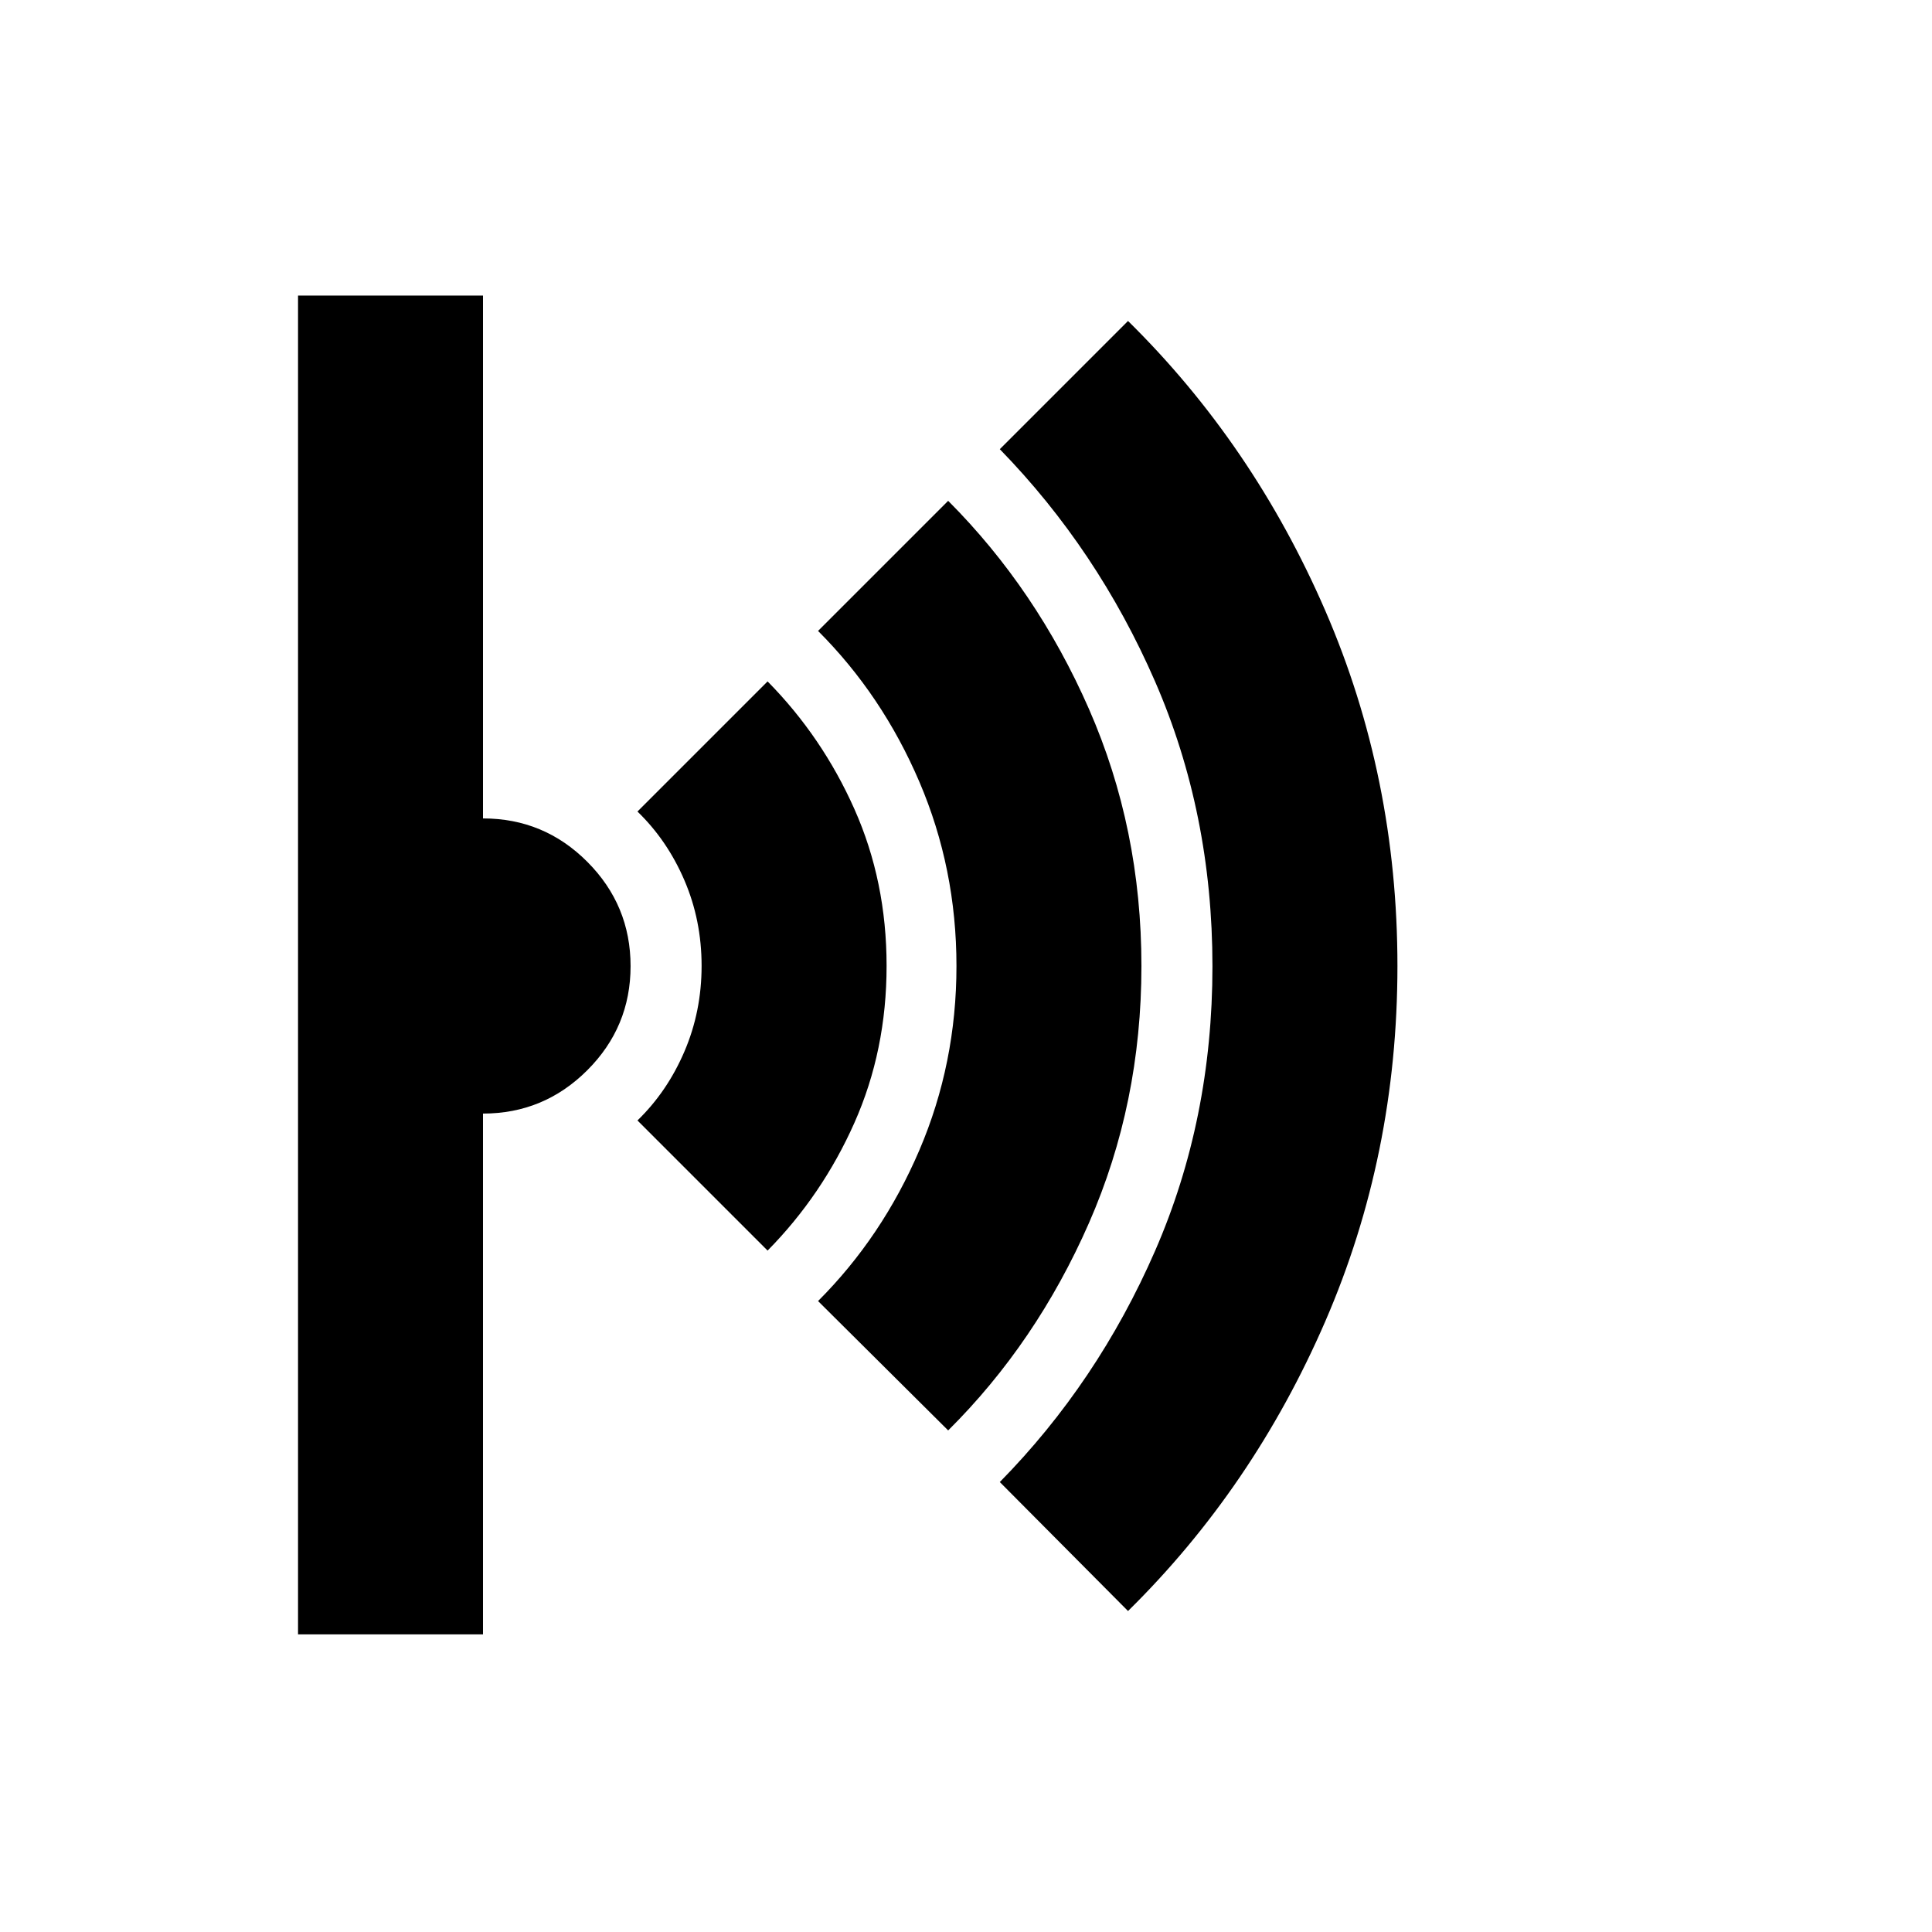<svg xmlns="http://www.w3.org/2000/svg" height="40" viewBox="0 -960 960 960" width="40"><path d="m560.51-159.49-63.71-64.09q48.61-49.46 77.14-114.84 28.52-65.39 28.52-141.43 0-76.05-28.52-141.54-28.53-65.49-77.14-115.41l63.71-63.71q62.13 61.19 98 143.9 35.87 82.72 35.87 176.61 0 93.89-35.87 176.61-35.87 82.71-98 143.9Zm-89.37-89.74-64.65-64.28q31.93-31.93 50.35-75T475.26-480q0-48.42-18.42-91.49-18.42-43.07-50.35-75l64.65-64.65q43.86 43.95 69.95 103.41 26.08 59.45 26.08 127.73t-26.08 127.73Q515-292.81 471.14-249.23Zm-89.73-89.36-64.66-64.66q14.77-14.3 23.32-34.23 8.55-19.93 8.55-42.59 0-22.65-8.55-42.54-8.55-19.88-23.32-34.14l64.66-64.66q27.18 27.57 43.15 63.46 15.98 35.88 15.98 77.89 0 42-15.98 77.95-15.97 35.95-43.15 63.52ZM148.09-147.9v-665.24H240v259.81q30.33 0 51.83 21.56 21.5 21.55 21.5 51.83 0 30.27-21.54 51.77-21.54 21.5-51.79 21.5v258.77h-91.91Z"/></svg>